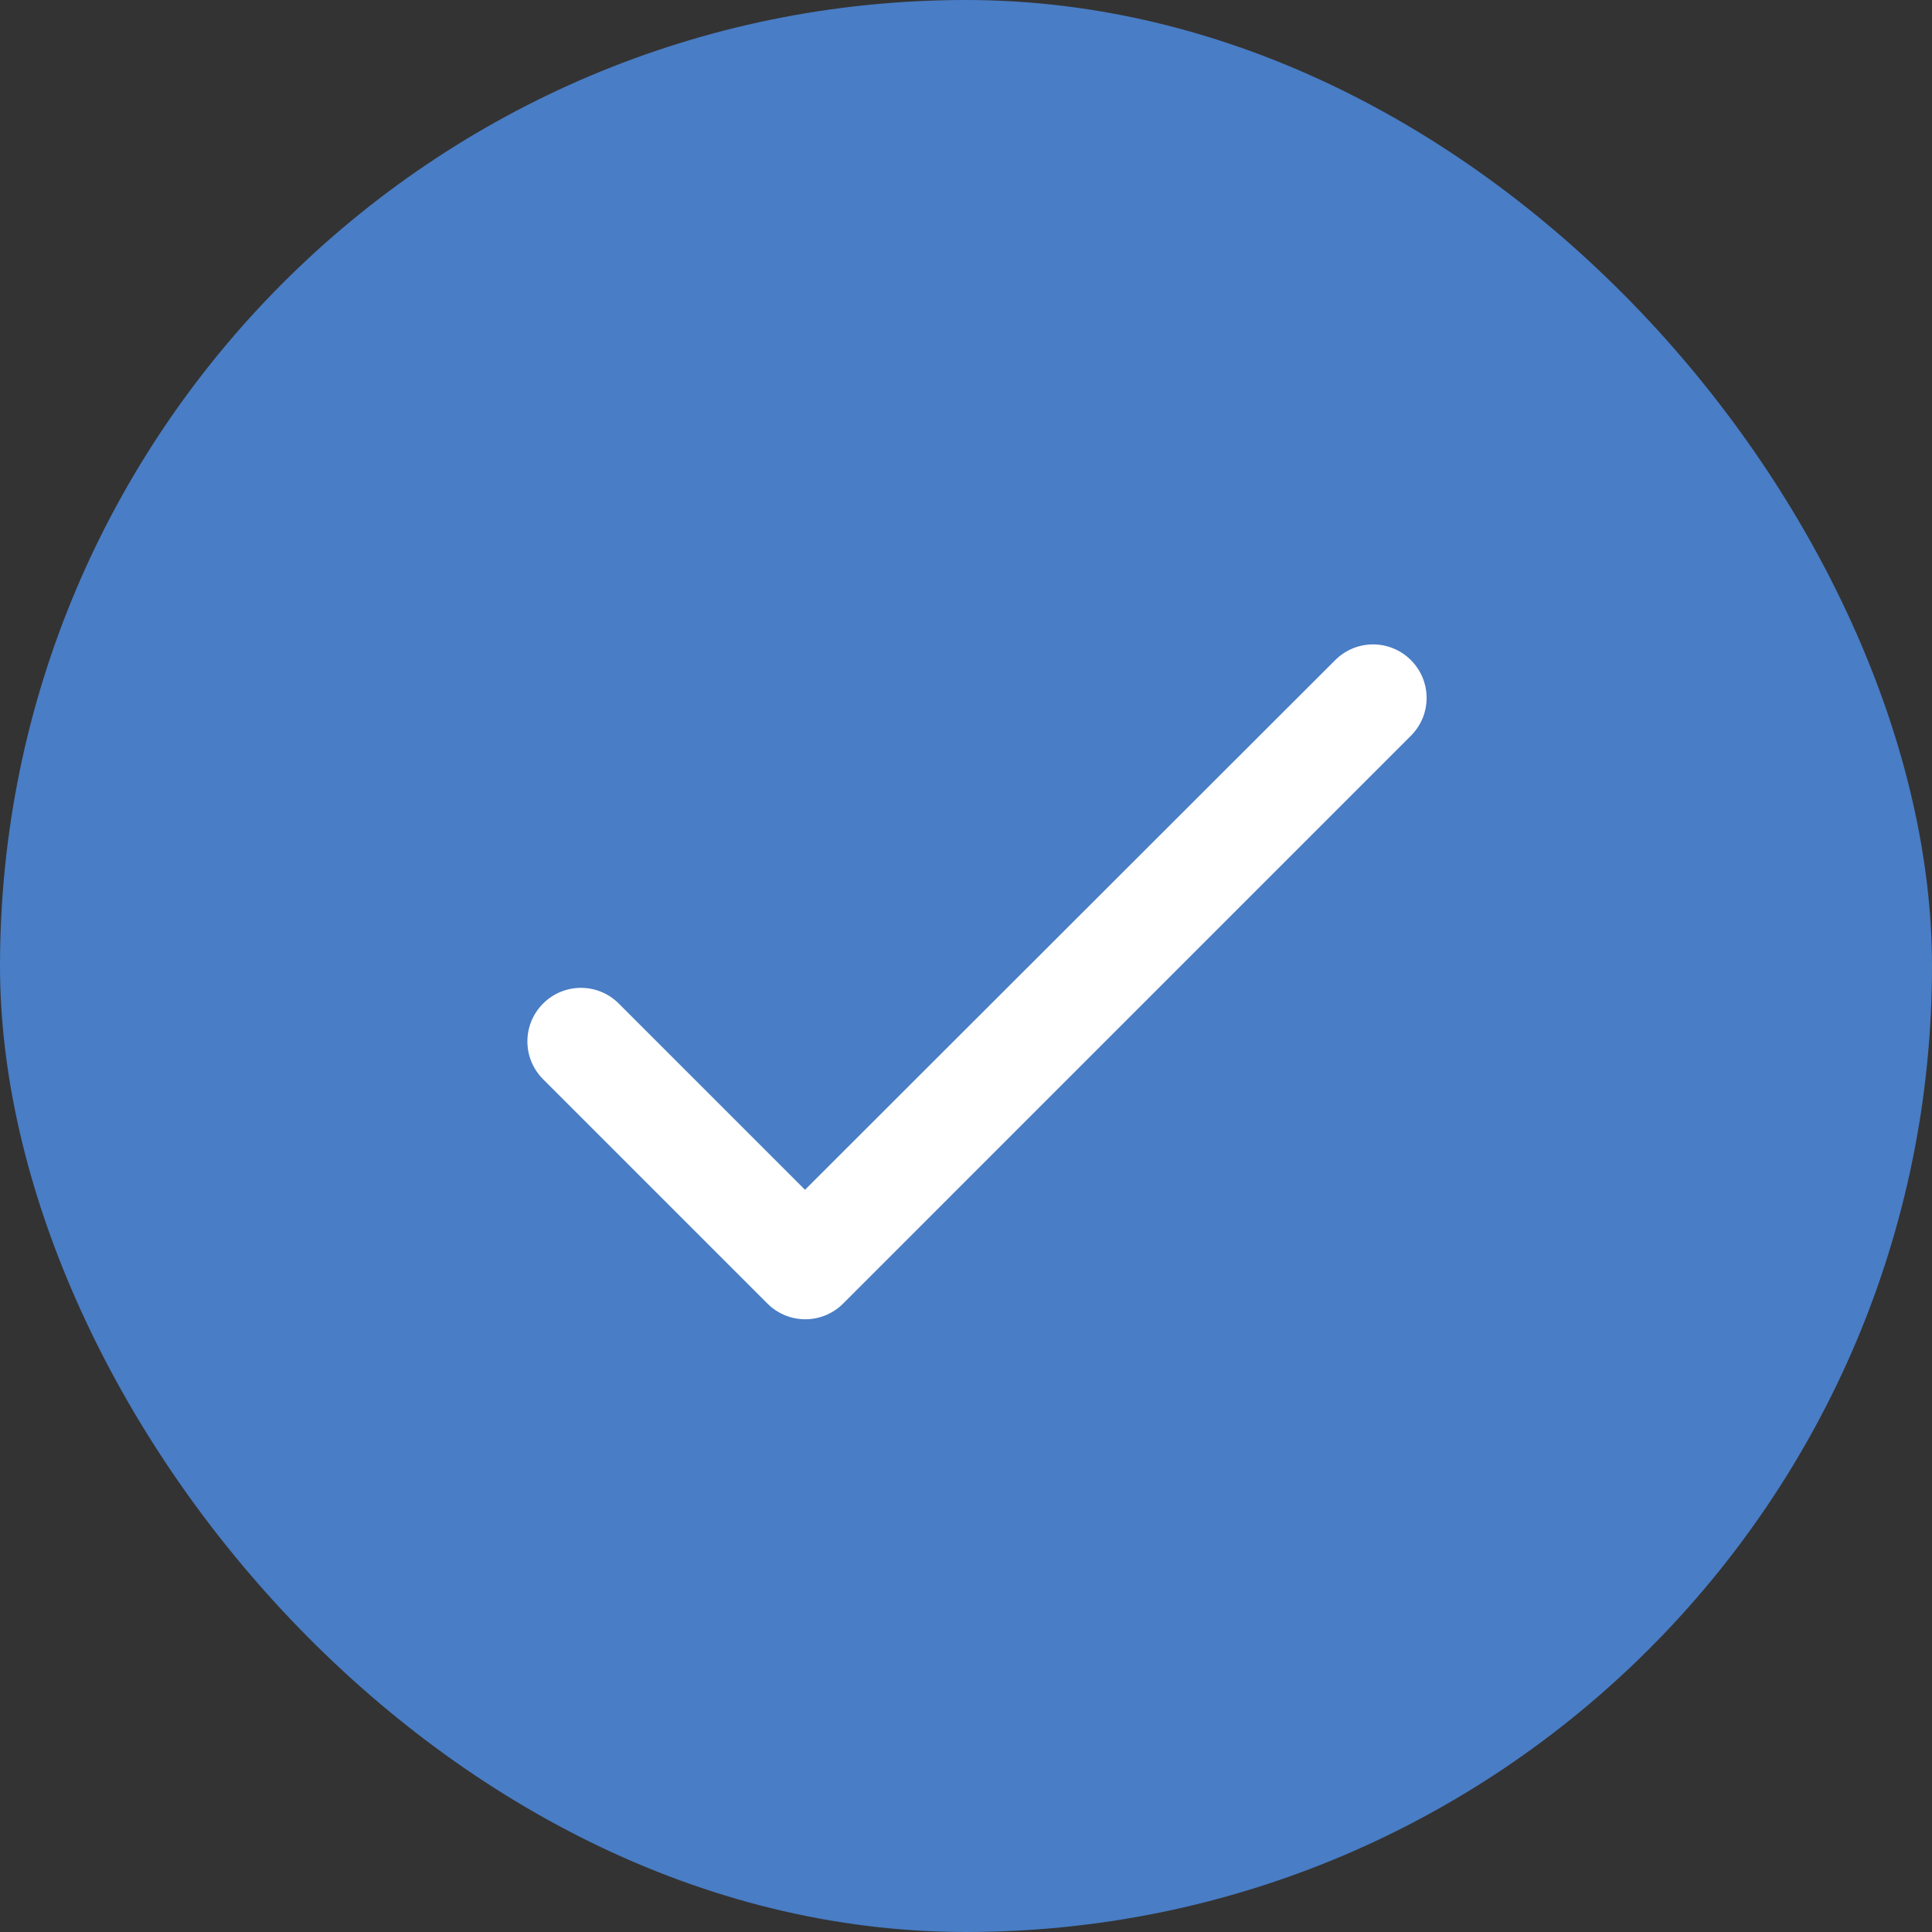 <svg xmlns="http://www.w3.org/2000/svg" width="48" height="48" viewBox="0 0 48 48" fill="none">
  <rect x="0" y="0" width="48" height="48" fill="#333333" stroke="none"/>
  <rect width="48" height="48" rx="24" fill="#497DC5"/>
  <path d="M20 29.56L15.373 24.933C14.854 24.413 14.014 24.413 13.493 24.933C12.973 25.453 12.973 26.293 13.493 26.813L19.067 32.387C19.587 32.907 20.427 32.907 20.947 32.387L35.053 18.28C35.574 17.76 35.574 16.92 35.053 16.4C34.533 15.88 33.694 15.88 33.173 16.4L20 29.56Z" fill="white"/>
</svg>